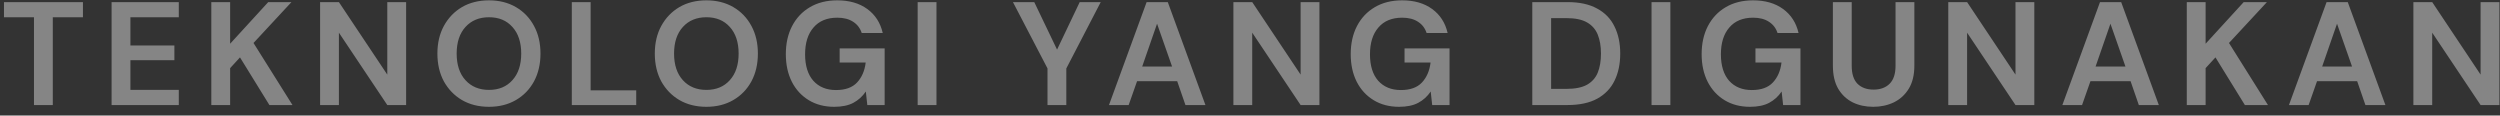 <svg width="238" height="11" viewBox="0 0 238 11" fill="none" xmlns="http://www.w3.org/2000/svg">
<rect x="0" y="0" width="238" height="11" fill="#333333" stroke="none"/>
<path d="M3.234 10V1.642H0.378V0.2H7.896V1.642H5.026V10H3.234ZM10.623 10V0.2H17.021V1.642H12.415V4.33H16.602V5.73H12.415V8.558H17.021V10H10.623ZM20.117 10V0.2H21.909V4.162L25.535 0.2H27.747L24.135 4.092L27.845 10H25.647L22.847 5.464L21.909 6.486V10H20.117ZM30.472 10V0.2H32.264L36.87 7.102V0.2H38.662V10H36.87L32.264 3.112V10H30.472ZM46.554 10.168C45.574 10.168 44.715 9.953 43.978 9.524C43.25 9.095 42.676 8.502 42.256 7.746C41.846 6.981 41.64 6.099 41.64 5.1C41.64 4.101 41.846 3.224 42.256 2.468C42.676 1.703 43.25 1.105 43.978 0.676C44.715 0.247 45.574 0.032 46.554 0.032C47.525 0.032 48.379 0.247 49.116 0.676C49.853 1.105 50.428 1.703 50.838 2.468C51.249 3.224 51.454 4.101 51.454 5.1C51.454 6.099 51.249 6.981 50.838 7.746C50.428 8.502 49.853 9.095 49.116 9.524C48.379 9.953 47.525 10.168 46.554 10.168ZM46.554 8.558C47.487 8.558 48.23 8.25 48.78 7.634C49.34 7.018 49.62 6.173 49.62 5.1C49.62 4.027 49.34 3.182 48.78 2.566C48.23 1.95 47.487 1.642 46.554 1.642C45.621 1.642 44.874 1.95 44.314 2.566C43.754 3.182 43.474 4.027 43.474 5.1C43.474 6.173 43.754 7.018 44.314 7.634C44.874 8.25 45.621 8.558 46.554 8.558ZM54.436 10V0.2H56.228V8.6H60.568V10H54.436ZM67.251 10.168C66.271 10.168 65.412 9.953 64.675 9.524C63.947 9.095 63.373 8.502 62.953 7.746C62.542 6.981 62.337 6.099 62.337 5.1C62.337 4.101 62.542 3.224 62.953 2.468C63.373 1.703 63.947 1.105 64.675 0.676C65.412 0.247 66.271 0.032 67.251 0.032C68.221 0.032 69.075 0.247 69.813 0.676C70.55 1.105 71.124 1.703 71.535 2.468C71.945 3.224 72.151 4.101 72.151 5.1C72.151 6.099 71.945 6.981 71.535 7.746C71.124 8.502 70.55 9.095 69.813 9.524C69.075 9.953 68.221 10.168 67.251 10.168ZM67.251 8.558C68.184 8.558 68.926 8.25 69.477 7.634C70.037 7.018 70.317 6.173 70.317 5.1C70.317 4.027 70.037 3.182 69.477 2.566C68.926 1.95 68.184 1.642 67.251 1.642C66.317 1.642 65.571 1.95 65.011 2.566C64.451 3.182 64.171 4.027 64.171 5.1C64.171 6.173 64.451 7.018 65.011 7.634C65.571 8.25 66.317 8.558 67.251 8.558ZM79.417 10.168C78.493 10.168 77.686 9.958 76.995 9.538C76.304 9.118 75.767 8.535 75.385 7.788C75.002 7.032 74.811 6.155 74.811 5.156C74.811 4.148 75.007 3.261 75.399 2.496C75.8 1.721 76.365 1.119 77.093 0.69C77.83 0.251 78.703 0.032 79.711 0.032C80.859 0.032 81.811 0.307 82.567 0.858C83.323 1.409 83.813 2.169 84.037 3.14H82.035C81.885 2.683 81.615 2.328 81.223 2.076C80.831 1.815 80.327 1.684 79.711 1.684C78.731 1.684 77.975 1.997 77.443 2.622C76.911 3.238 76.645 4.087 76.645 5.17C76.645 6.253 76.906 7.093 77.429 7.69C77.961 8.278 78.68 8.572 79.585 8.572C80.472 8.572 81.139 8.334 81.587 7.858C82.044 7.373 82.32 6.738 82.413 5.954H79.935V4.61H84.219V10H82.567L82.427 8.712C82.109 9.179 81.713 9.538 81.237 9.79C80.761 10.042 80.154 10.168 79.417 10.168ZM87.361 10V0.2H89.153V10H87.361ZM99.722 10V6.514L96.432 0.2H98.462L100.632 4.722L102.788 0.2H104.79L101.514 6.514V10H99.722ZM105.574 10L109.158 0.2H111.174L114.758 10H112.854L112.07 7.732H108.248L107.45 10H105.574ZM108.738 6.332H111.58L110.152 2.258L108.738 6.332ZM117.42 10V0.2H119.212L123.818 7.102V0.2H125.61V10H123.818L119.212 3.112V10H117.42ZM133.194 10.168C132.27 10.168 131.462 9.958 130.772 9.538C130.081 9.118 129.544 8.535 129.162 7.788C128.779 7.032 128.588 6.155 128.588 5.156C128.588 4.148 128.784 3.261 129.176 2.496C129.577 1.721 130.142 1.119 130.87 0.69C131.607 0.251 132.48 0.032 133.488 0.032C134.636 0.032 135.588 0.307 136.344 0.858C137.1 1.409 137.59 2.169 137.814 3.14H135.812C135.662 2.683 135.392 2.328 135 2.076C134.608 1.815 134.104 1.684 133.488 1.684C132.508 1.684 131.752 1.997 131.22 2.622C130.688 3.238 130.422 4.087 130.422 5.17C130.422 6.253 130.683 7.093 131.206 7.69C131.738 8.278 132.456 8.572 133.362 8.572C134.248 8.572 134.916 8.334 135.364 7.858C135.821 7.373 136.096 6.738 136.19 5.954H133.712V4.61H137.996V10H136.344L136.204 8.712C135.886 9.179 135.49 9.538 135.014 9.79C134.538 10.042 133.931 10.168 133.194 10.168ZM145.874 10V0.2H149.22C150.368 0.2 151.311 0.405 152.048 0.816C152.795 1.217 153.345 1.787 153.7 2.524C154.064 3.252 154.246 4.111 154.246 5.1C154.246 6.089 154.064 6.953 153.7 7.69C153.345 8.418 152.795 8.987 152.048 9.398C151.311 9.799 150.368 10 149.22 10H145.874ZM147.666 8.46H149.136C149.957 8.46 150.606 8.329 151.082 8.068C151.558 7.797 151.899 7.415 152.104 6.92C152.309 6.416 152.412 5.809 152.412 5.1C152.412 4.4 152.309 3.798 152.104 3.294C151.899 2.79 151.558 2.403 151.082 2.132C150.606 1.861 149.957 1.726 149.136 1.726H147.666V8.46ZM157.227 10V0.2H159.019V10H157.227ZM166.602 10.168C165.678 10.168 164.871 9.958 164.18 9.538C163.49 9.118 162.953 8.535 162.57 7.788C162.188 7.032 161.996 6.155 161.996 5.156C161.996 4.148 162.192 3.261 162.584 2.496C162.986 1.721 163.55 1.119 164.278 0.69C165.016 0.251 165.888 0.032 166.896 0.032C168.044 0.032 168.996 0.307 169.752 0.858C170.508 1.409 170.998 2.169 171.222 3.14H169.22C169.071 2.683 168.8 2.328 168.408 2.076C168.016 1.815 167.512 1.684 166.896 1.684C165.916 1.684 165.16 1.997 164.628 2.622C164.096 3.238 163.83 4.087 163.83 5.17C163.83 6.253 164.092 7.093 164.614 7.69C165.146 8.278 165.865 8.572 166.77 8.572C167.657 8.572 168.324 8.334 168.772 7.858C169.23 7.373 169.505 6.738 169.598 5.954H167.12V4.61H171.404V10H169.752L169.612 8.712C169.295 9.179 168.898 9.538 168.422 9.79C167.946 10.042 167.34 10.168 166.602 10.168ZM178.327 10.168C177.608 10.168 176.959 10.028 176.381 9.748C175.802 9.459 175.34 9.025 174.995 8.446C174.659 7.867 174.491 7.135 174.491 6.248V0.2H176.283V6.262C176.283 7.027 176.465 7.597 176.829 7.97C177.202 8.343 177.715 8.53 178.369 8.53C179.013 8.53 179.521 8.343 179.895 7.97C180.268 7.597 180.455 7.027 180.455 6.262V0.2H182.247V6.248C182.247 7.135 182.069 7.867 181.715 8.446C181.36 9.025 180.884 9.459 180.287 9.748C179.699 10.028 179.045 10.168 178.327 10.168ZM185.476 10V0.2H187.268L191.874 7.102V0.2H193.666V10H191.874L187.268 3.112V10H185.476ZM196.336 10L199.92 0.2H201.936L205.52 10H203.616L202.832 7.732H199.01L198.212 10H196.336ZM199.5 6.332H202.342L200.914 2.258L199.5 6.332ZM208.182 10V0.2H209.974V4.162L213.6 0.2H215.812L212.2 4.092L215.91 10H213.712L210.912 5.464L209.974 6.486V10H208.182ZM217.907 10L221.491 0.2H223.507L227.091 10H225.187L224.403 7.732H220.581L219.783 10H217.907ZM221.071 6.332H223.913L222.485 2.258L221.071 6.332ZM229.754 10V0.2H231.546L236.152 7.102V0.2H237.944V10H236.152L231.546 3.112V10H229.754Z" fill="white" fill-opacity="0.4"/>
</svg>
